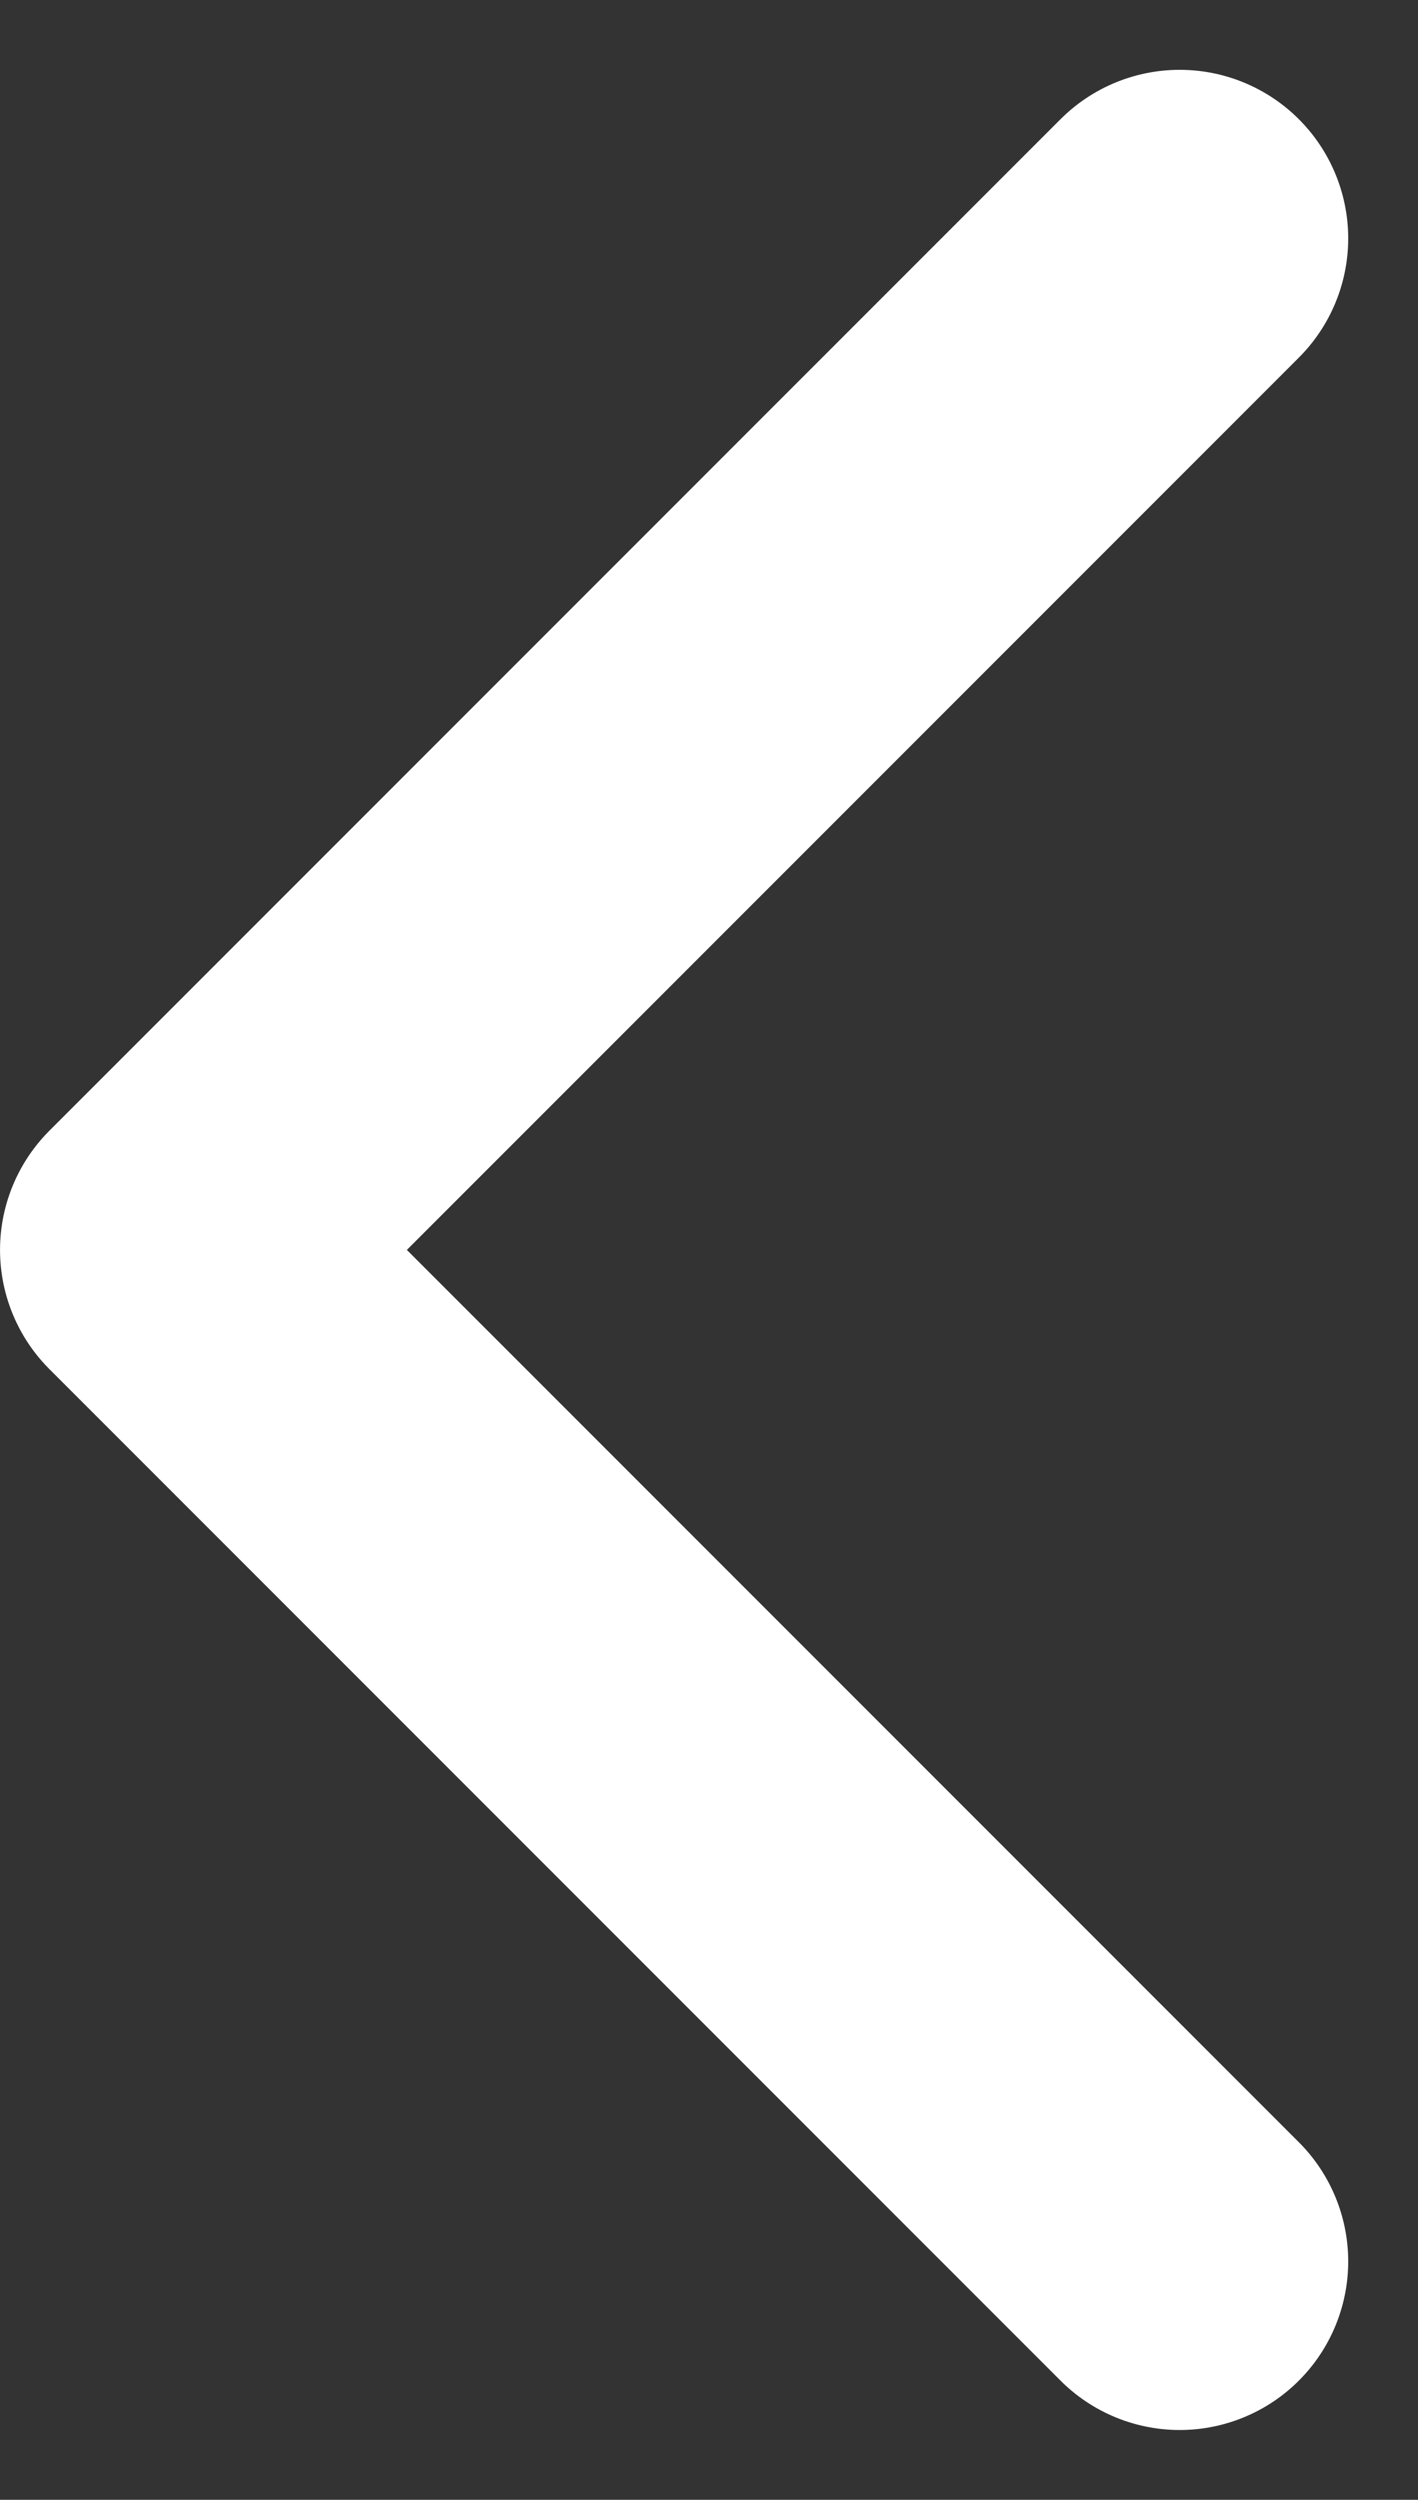 <svg xmlns="http://www.w3.org/2000/svg" width="22.438" height="39.542" viewBox="0 0 22.438 39.542">
  <rect x="0" y="0" width="22.438" height="39.542" fill="#333333" stroke="none"/>
  <g id="ic_arrow_down" transform="translate(2.667 3.771)">
    <path id="Path" d="M40,48,24,32,40,16" transform="translate(-24 -16)" fill="none" stroke="#fff" stroke-linecap="round" stroke-linejoin="round" stroke-width="5.333"/>
  </g>
</svg>
